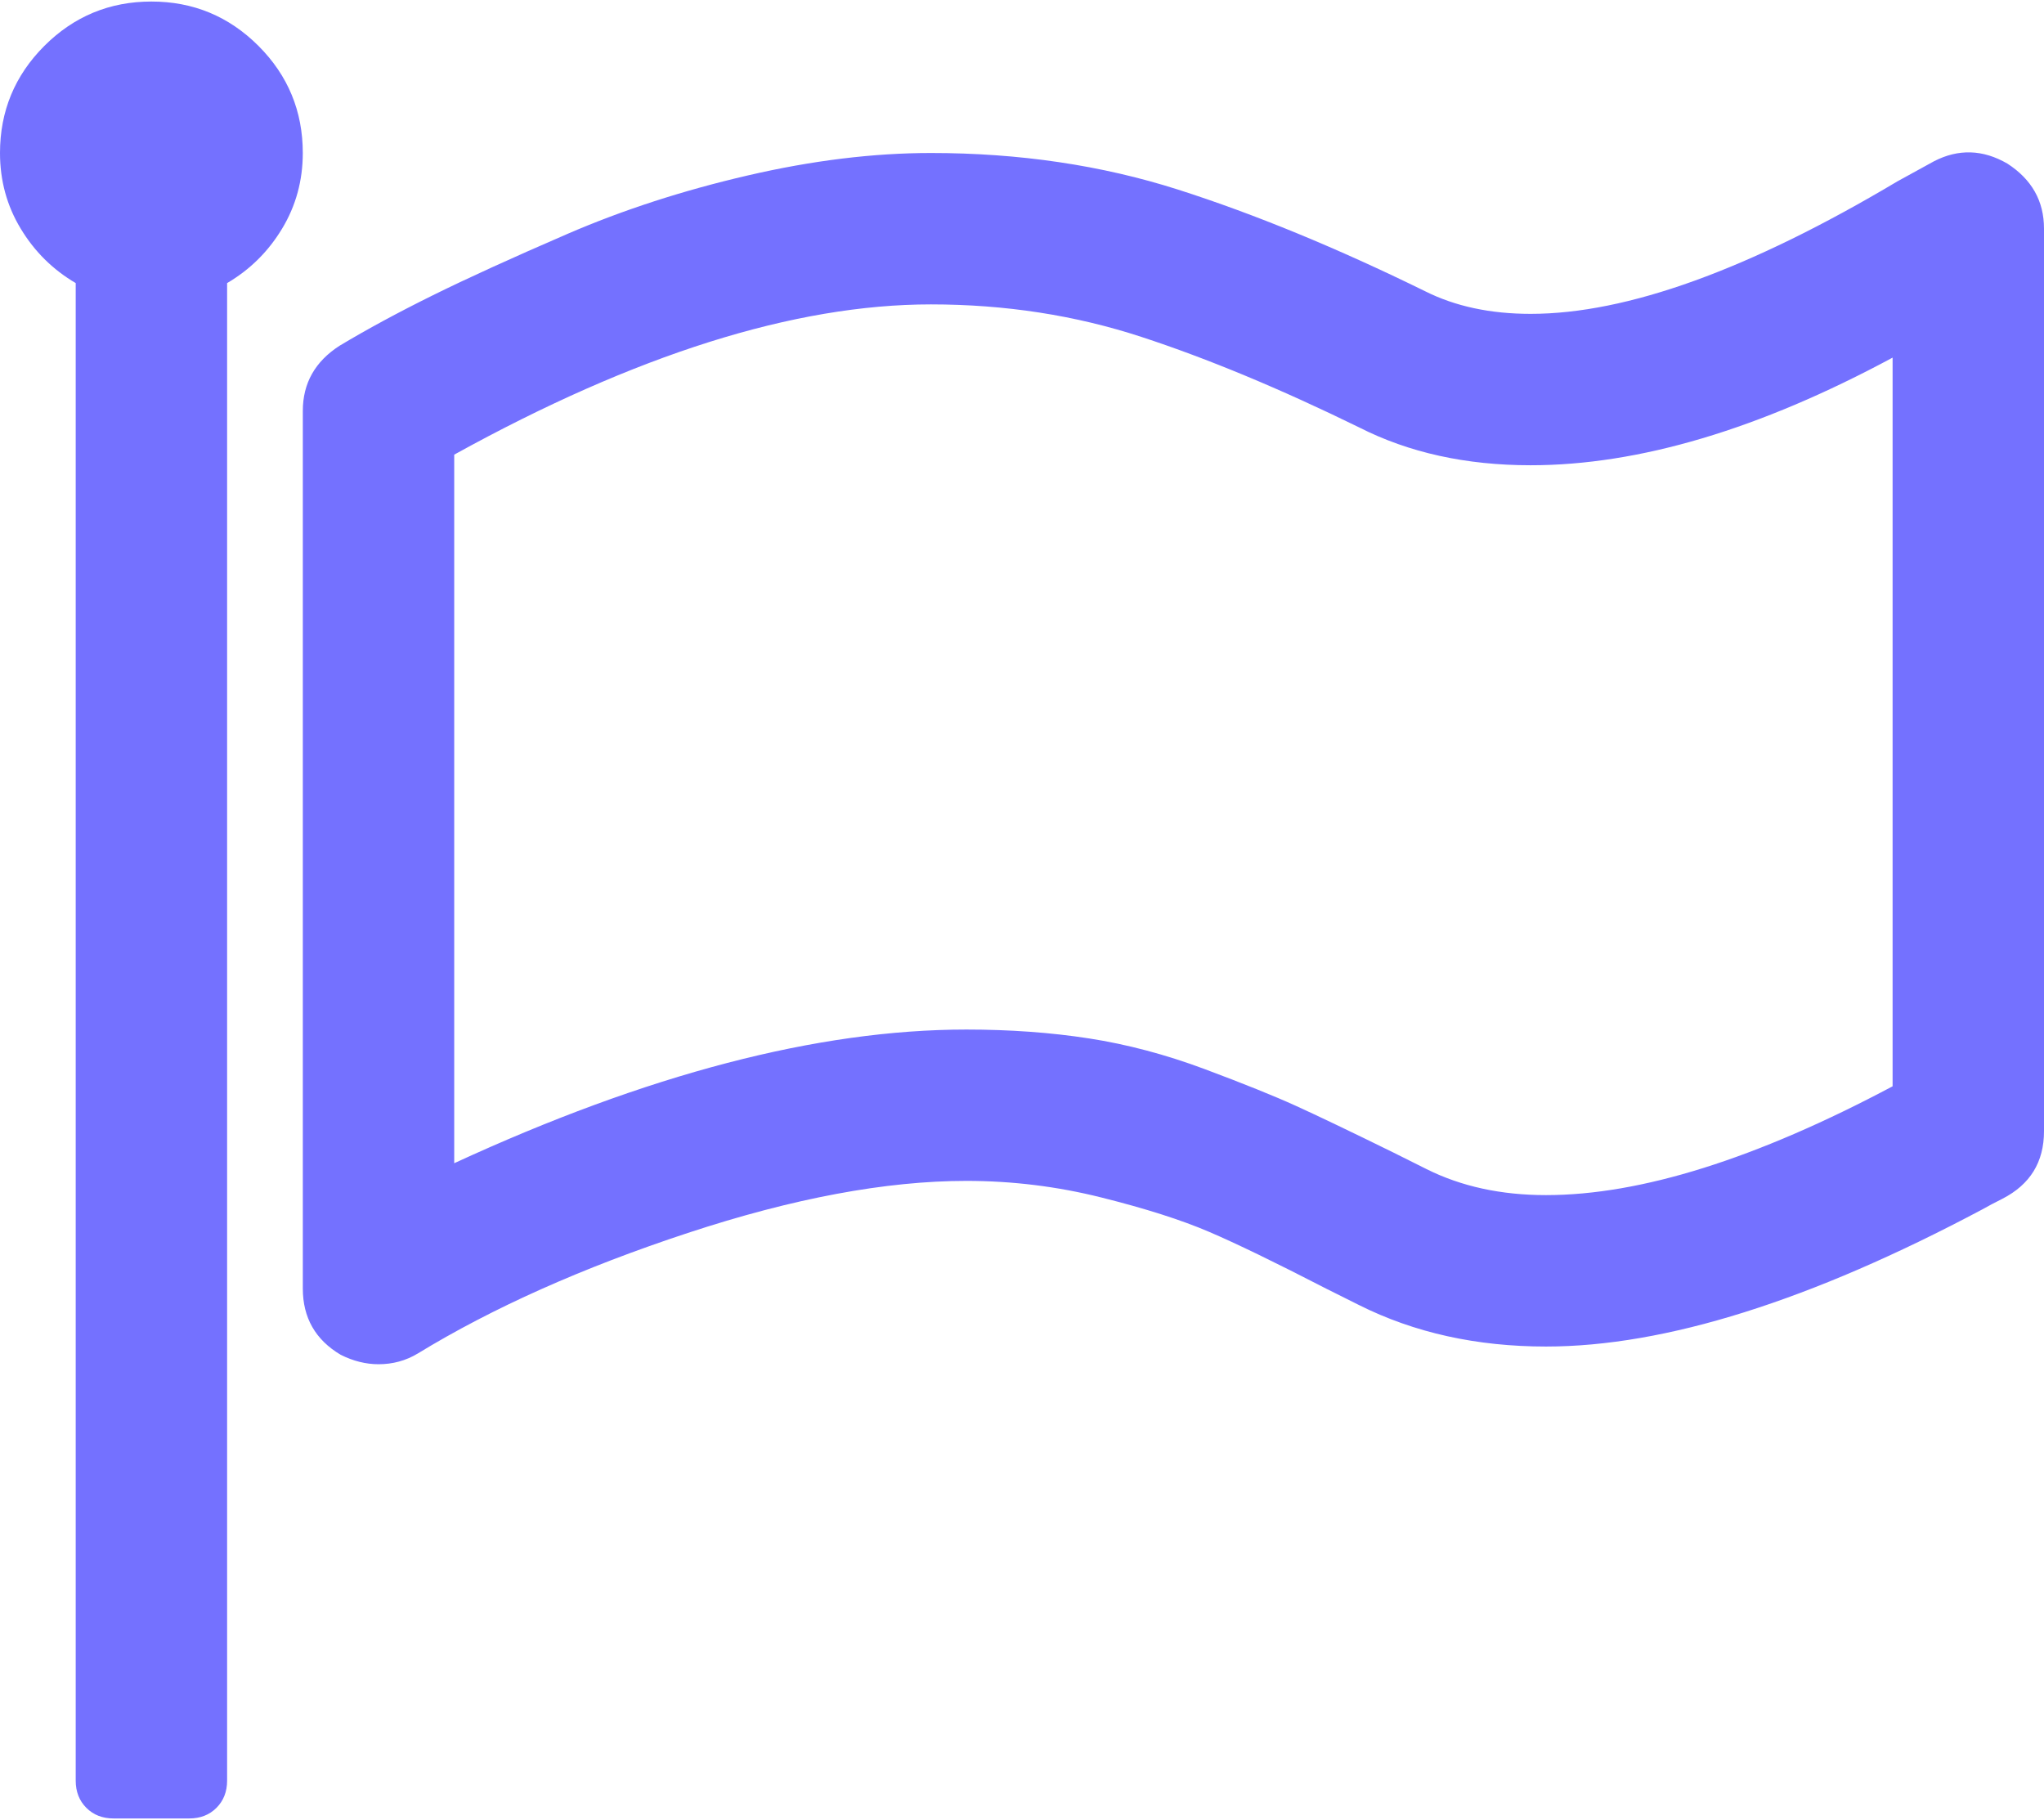 <svg width="73" height="65" viewBox="0 0 73 65" fill="none" xmlns="http://www.w3.org/2000/svg">
<path d="M5.408 0.055C3.915 0.055 2.64 0.584 1.584 1.639C0.528 2.696 0 3.97 0 5.463C0 6.448 0.246 7.35 0.74 8.166C1.232 8.983 1.887 9.631 2.704 10.11V63.593C2.704 63.987 2.83 64.311 3.084 64.565C3.337 64.818 3.661 64.944 4.056 64.944H6.759C7.154 64.944 7.478 64.818 7.731 64.565C7.984 64.311 8.111 63.987 8.111 63.593V10.11C8.928 9.631 9.582 8.983 10.075 8.166C10.568 7.35 10.814 6.448 10.814 5.463C10.814 3.971 10.287 2.696 9.231 1.639C8.175 0.584 6.9 0.055 5.408 0.055Z" fill="#7471FF"/>
<path d="M71.692 5.843C70.819 5.337 69.946 5.309 69.072 5.759C68.819 5.901 68.382 6.14 67.763 6.478C62.468 9.632 58.103 11.209 54.667 11.209C53.23 11.209 51.976 10.941 50.907 10.406C47.753 8.858 44.809 7.646 42.078 6.773C39.346 5.901 36.402 5.464 33.248 5.464C31.192 5.464 29.009 5.731 26.701 6.267C24.391 6.802 22.243 7.499 20.258 8.357C18.272 9.216 16.666 9.948 15.442 10.554C14.216 11.16 13.111 11.758 12.125 12.349C11.252 12.912 10.815 13.687 10.815 14.673V46.019C10.815 47.061 11.266 47.85 12.167 48.385C12.618 48.61 13.068 48.722 13.519 48.722C14.026 48.722 14.491 48.596 14.913 48.343C17.588 46.709 20.806 45.272 24.566 44.033C28.326 42.794 31.642 42.174 34.515 42.174C36.148 42.174 37.754 42.371 39.331 42.766C40.908 43.16 42.19 43.569 43.175 43.991C44.16 44.413 45.554 45.089 47.357 46.019L48.54 46.61C50.511 47.597 52.736 48.09 55.214 48.09C59.467 48.09 64.663 46.456 70.803 43.189C71 43.077 71.239 42.95 71.521 42.809C72.506 42.302 73 41.5 73 40.401V8.167C73.001 7.181 72.564 6.407 71.692 5.843ZM67.593 38.796C62.72 41.387 58.594 42.682 55.215 42.682C53.61 42.682 52.188 42.373 50.948 41.753L49.765 41.162C48.216 40.401 47.054 39.845 46.28 39.493C45.506 39.141 44.42 38.704 43.028 38.183C41.633 37.662 40.253 37.296 38.888 37.085C37.522 36.874 36.064 36.769 34.515 36.769C29.22 36.769 23.123 38.36 16.222 41.543V16.237C22.7 12.659 28.376 10.871 33.248 10.871C35.895 10.871 38.401 11.258 40.767 12.033C43.132 12.807 45.724 13.885 48.54 15.264C50.314 16.166 52.356 16.616 54.665 16.616C58.524 16.616 62.833 15.335 67.593 12.772L67.593 38.796Z" fill="#7471FF"/>
</svg>
